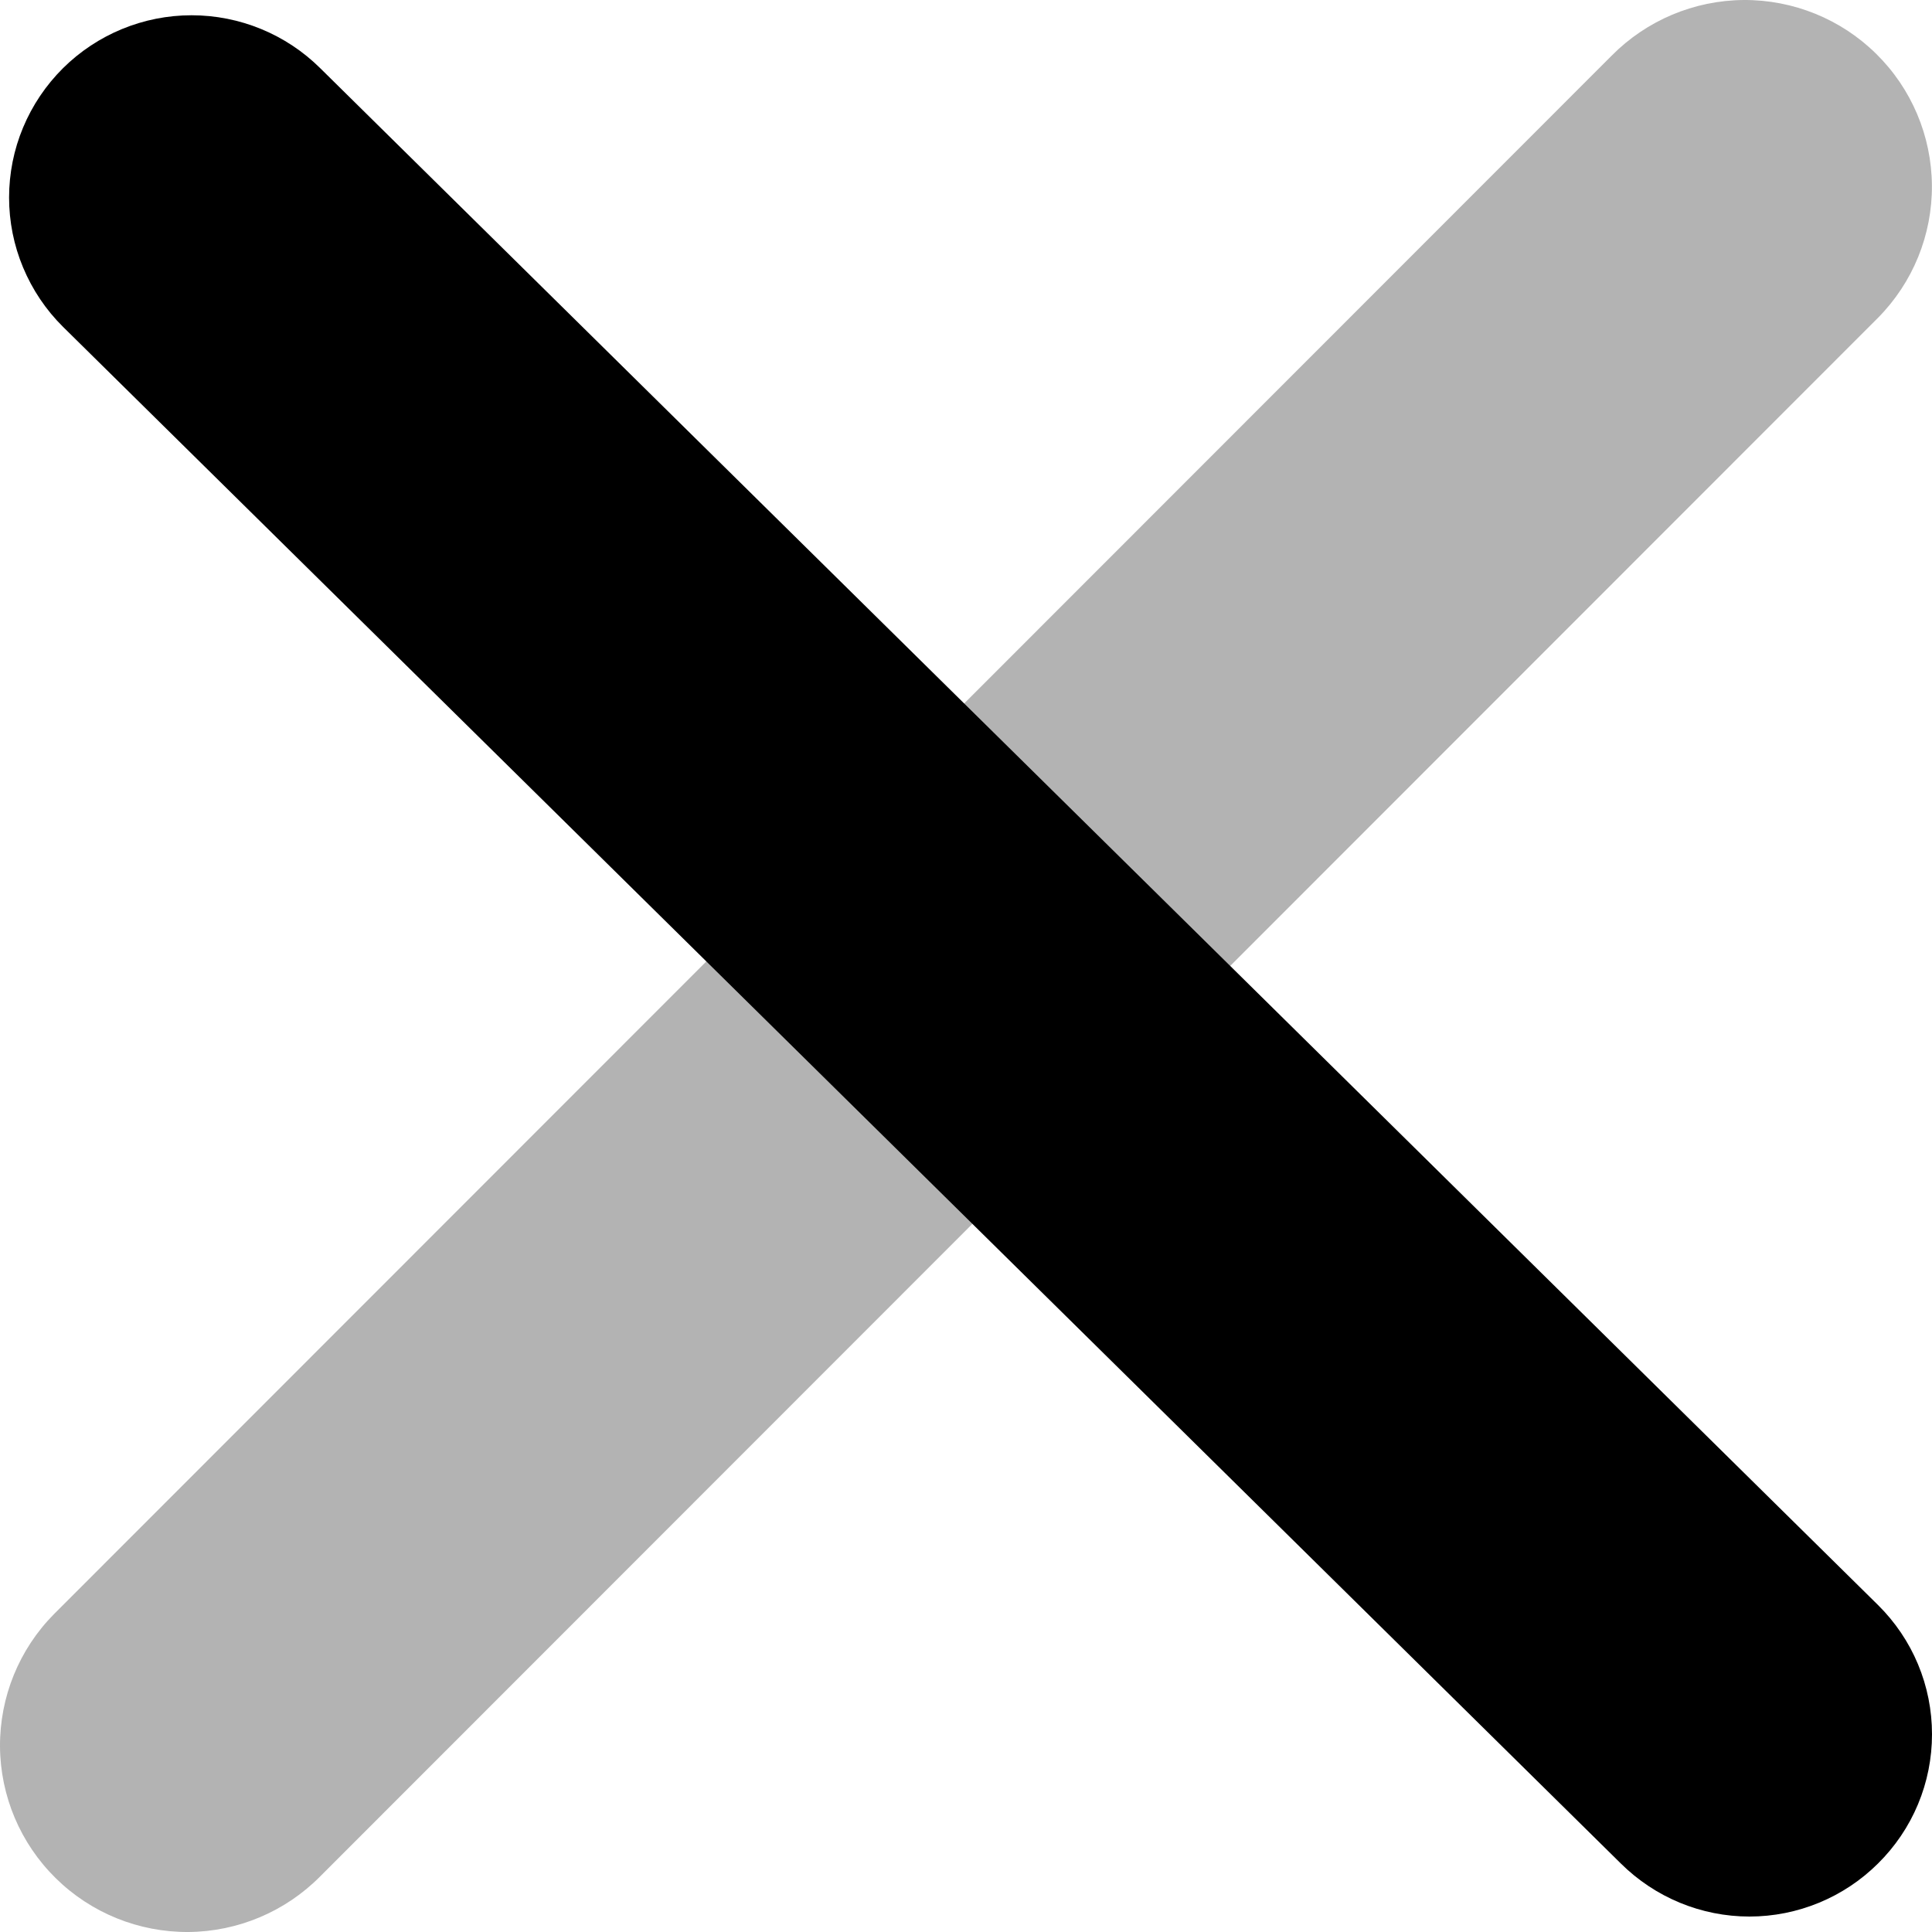 <svg width="20" height="20" viewBox="0 0 20 20" fill="none" xmlns="http://www.w3.org/2000/svg">
<path d="M19.441 19.291C19.088 19.642 18.609 19.84 18.11 19.84C17.611 19.84 17.133 19.642 16.779 19.291L0.652 3.383C0.475 3.208 0.335 2.999 0.239 2.769C0.143 2.54 0.094 2.293 0.094 2.045C0.094 1.796 0.143 1.549 0.239 1.32C0.335 1.09 0.475 0.882 0.652 0.706V0.706C1.006 0.355 1.485 0.158 1.983 0.158C2.482 0.158 2.961 0.355 3.315 0.706L19.441 16.615C19.618 16.79 19.759 16.998 19.855 17.228C19.951 17.458 20 17.704 20 17.953C20 18.202 19.951 18.448 19.855 18.678C19.759 18.908 19.618 19.116 19.441 19.291V19.291Z" fill="black"/>
<path opacity="0.3" d="M3.315 19.424C2.954 19.789 2.463 19.996 1.95 20C1.436 20.003 0.942 19.803 0.577 19.443C0.211 19.083 0.004 18.593 4.61071e-05 18.081C-0.003 17.568 0.197 17.075 0.558 16.71L16.684 0.576C17.045 0.211 17.536 0.004 18.05 4.60222e-05C18.563 -0.003 19.057 0.197 19.422 0.557C19.788 0.917 19.995 1.407 19.999 1.919C20.003 2.432 19.802 2.925 19.441 3.29L3.315 19.424Z" fill="black"/>
</svg>
